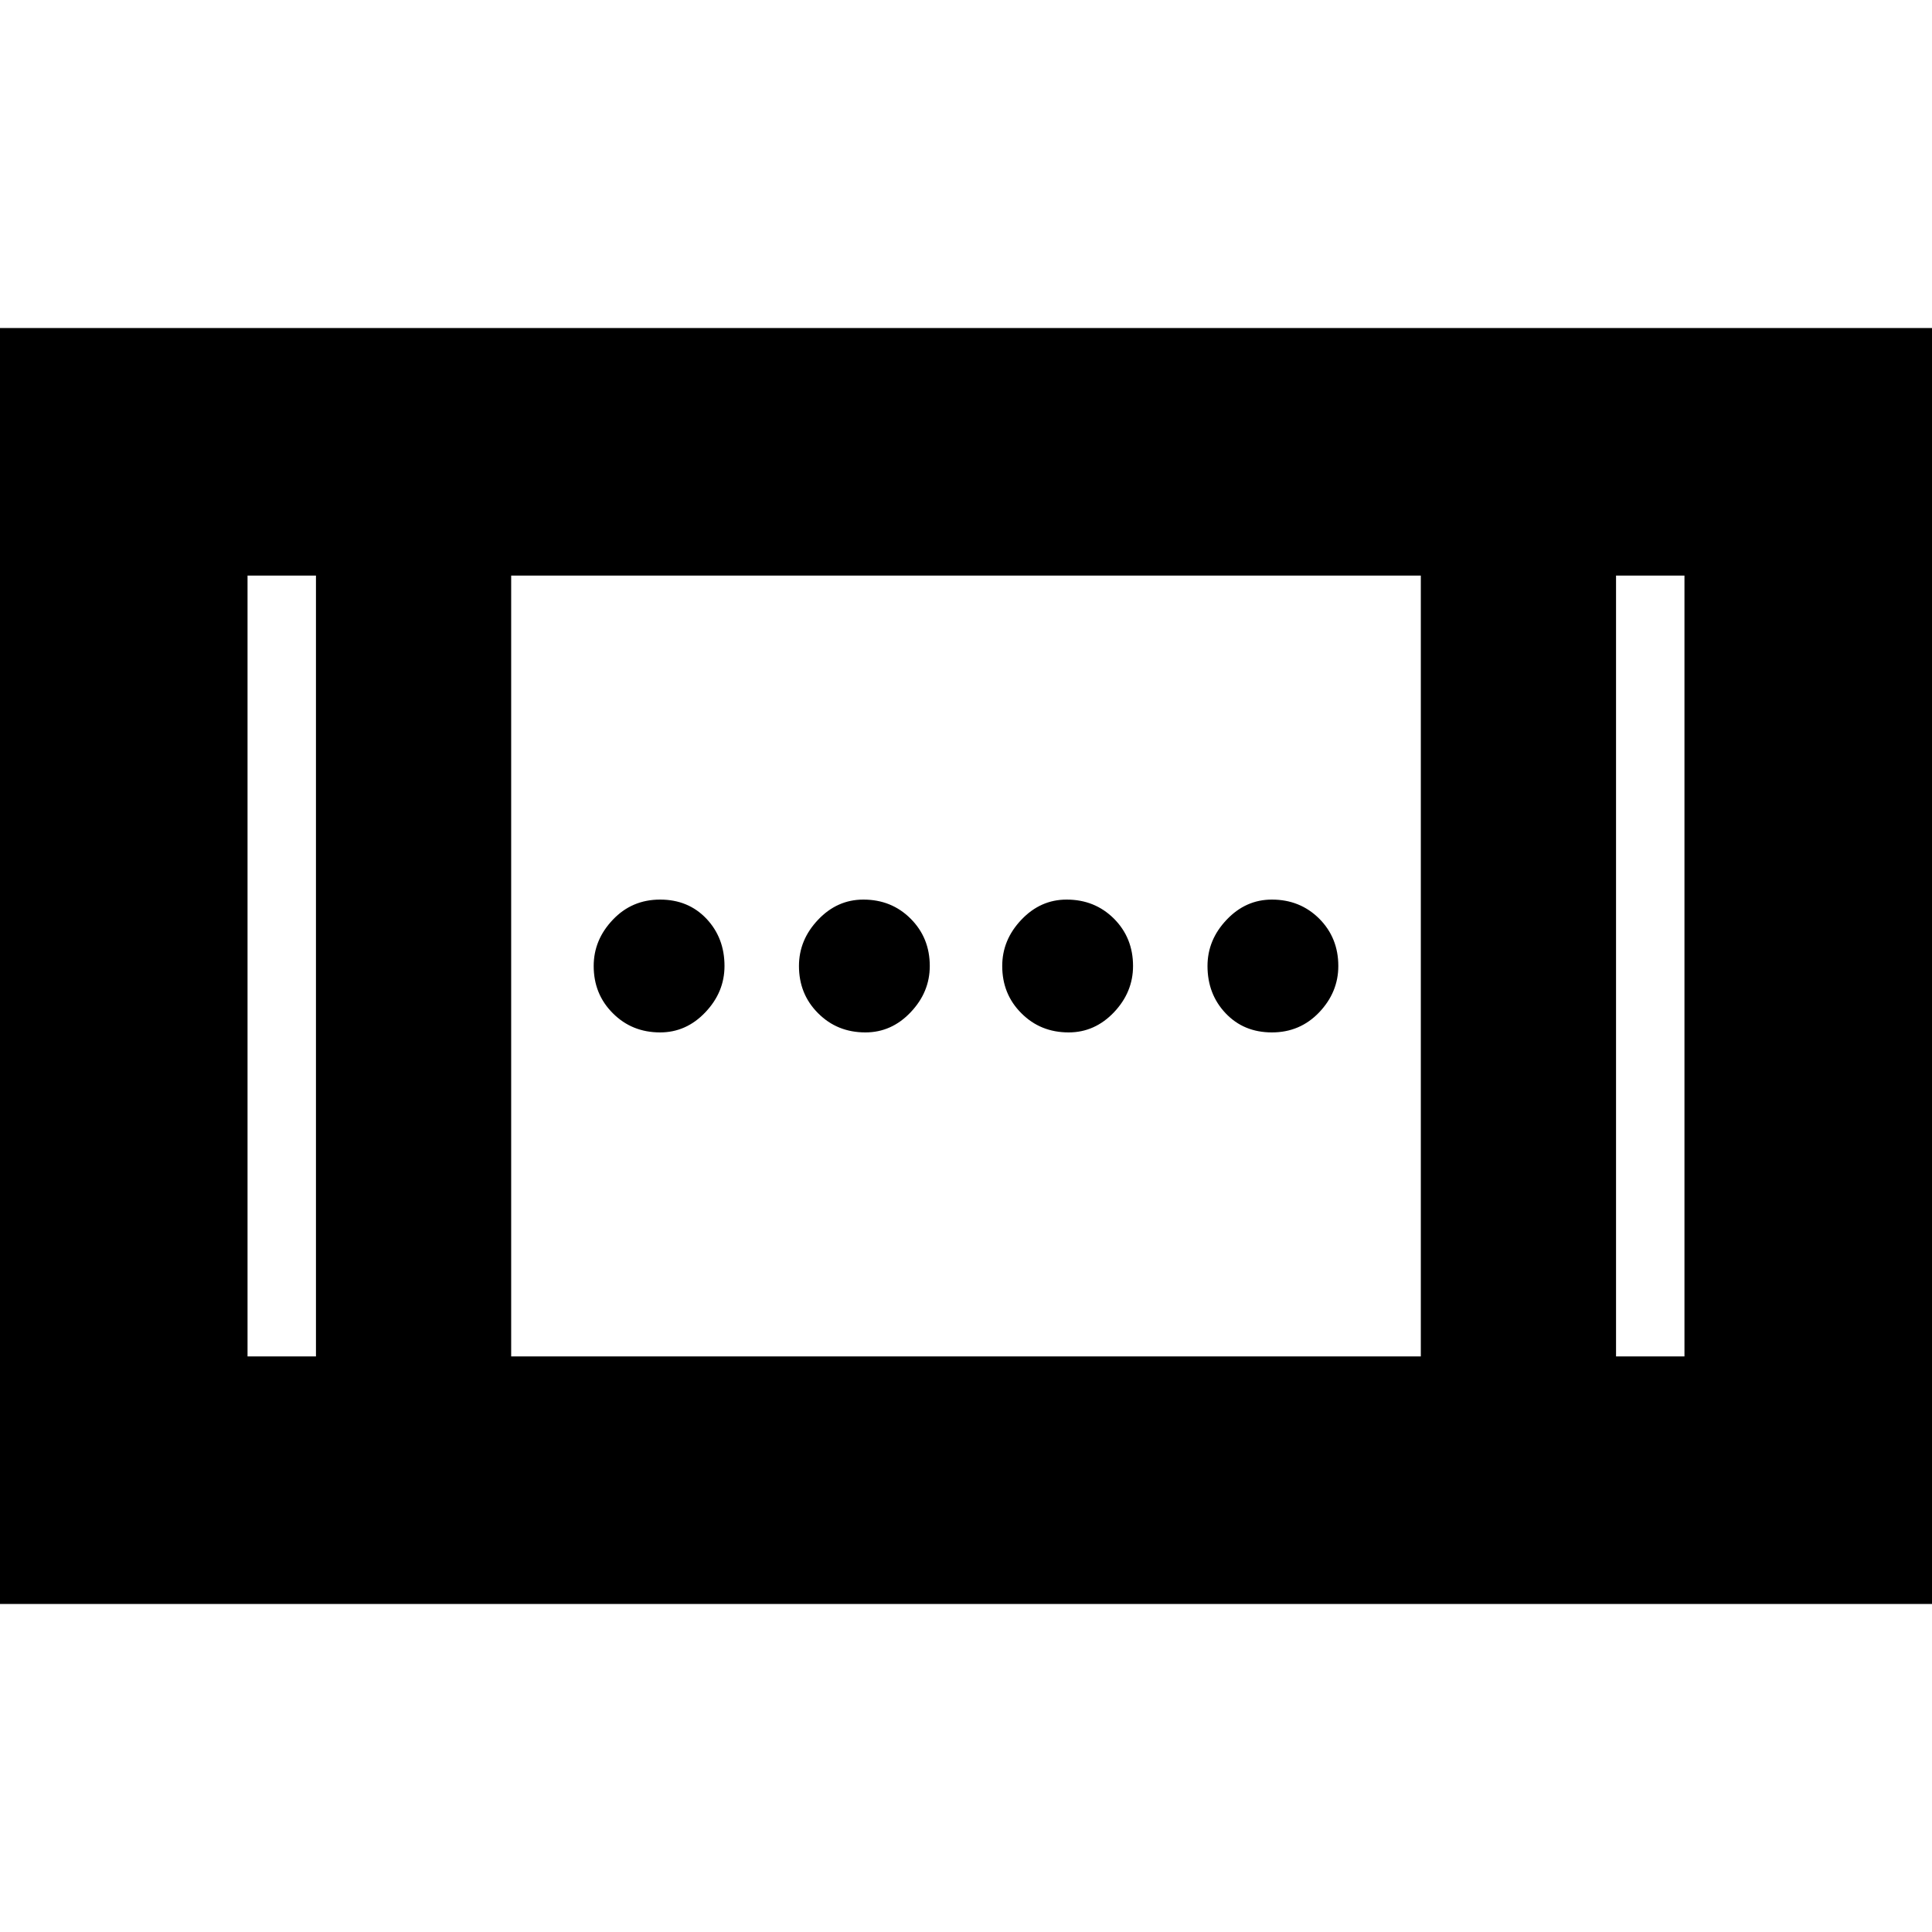 <svg xmlns="http://www.w3.org/2000/svg" height="24" width="24"><path d="M13.275 12.825q-.35 0-.587-.238-.238-.237-.238-.587 0-.325.238-.575.237-.25.562-.25.35 0 .588.237.237.238.237.588 0 .325-.237.575-.238.25-.563.25Zm-5.075 0q-.35 0-.587-.238-.238-.237-.238-.587 0-.325.238-.575.237-.25.587-.25t.575.237Q9 11.65 9 12q0 .325-.238.575-.237.25-.562.25Zm7.6 0q-.35 0-.575-.238Q15 12.35 15 12q0-.325.238-.575.237-.25.562-.25.35 0 .588.237.237.238.237.588 0 .325-.237.575-.238.25-.588.25Zm-5.05 0q-.35 0-.587-.238-.238-.237-.238-.587 0-.325.238-.575.237-.25.562-.25.35 0 .587.237.238.238.238.588 0 .325-.238.575-.237.25-.562.25ZM0 19.925V4.075h24v15.85Zm6.35-3.075h11.3v-9.7H6.35Zm-3.275 0h.85v-9.7h-.85Zm17 0h.85v-9.7h-.85Zm-17-9.7h.85Zm17 0h.85Z"/></svg>